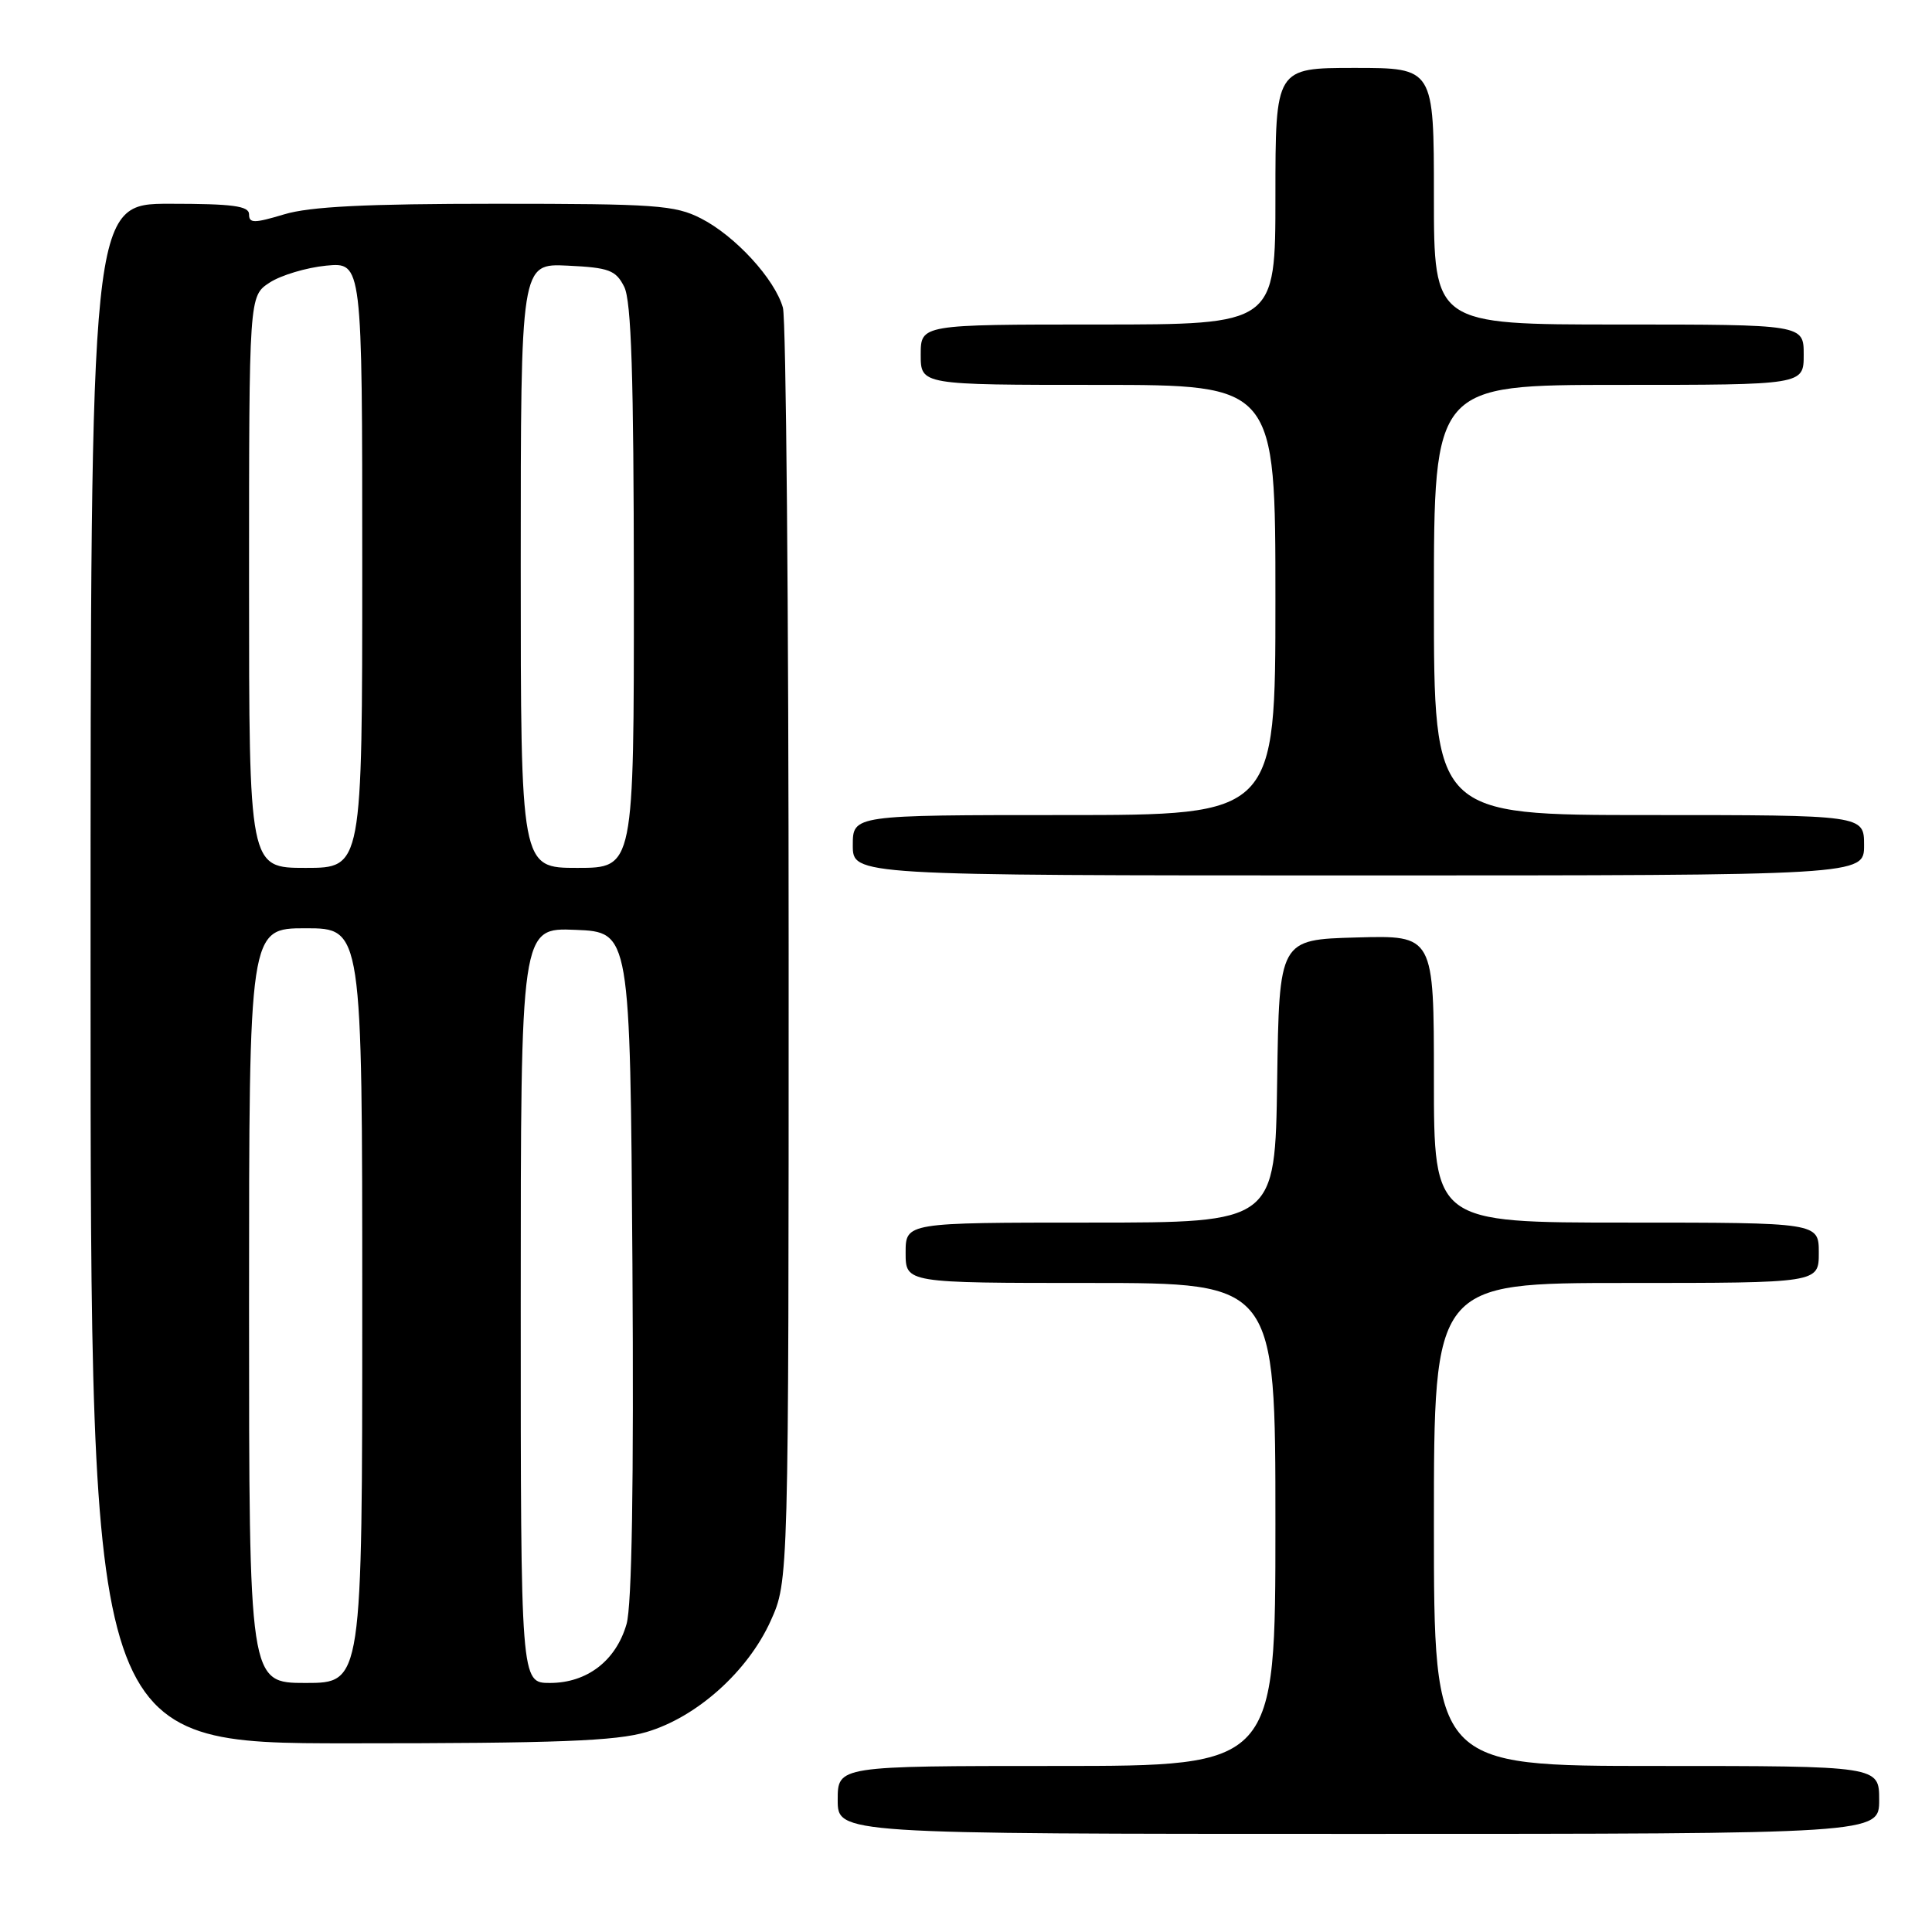 <?xml version="1.0" encoding="UTF-8" standalone="no"?>
<!DOCTYPE svg PUBLIC "-//W3C//DTD SVG 1.1//EN" "http://www.w3.org/Graphics/SVG/1.1/DTD/svg11.dtd" >
<svg xmlns="http://www.w3.org/2000/svg" xmlns:xlink="http://www.w3.org/1999/xlink" version="1.1" viewBox="0 0 256 256">
 <g >
 <path fill="currentColor"
d=" M 249.00 238.50 C 249.00 234.00 249.00 234.00 219.50 234.00 C 190.00 234.00 190.00 234.00 190.00 202.00 C 190.00 170.00 190.00 170.00 215.50 170.00 C 241.00 170.00 241.00 170.00 241.00 166.00 C 241.00 162.00 241.00 162.00 215.50 162.00 C 190.00 162.00 190.00 162.00 190.00 142.97 C 190.00 123.93 190.00 123.93 179.75 124.22 C 169.50 124.50 169.50 124.50 169.23 143.25 C 168.96 162.00 168.96 162.00 144.48 162.00 C 120.00 162.00 120.00 162.00 120.00 166.00 C 120.00 170.00 120.00 170.00 144.50 170.00 C 169.00 170.00 169.00 170.00 169.00 202.00 C 169.00 234.00 169.00 234.00 140.00 234.00 C 111.00 234.00 111.00 234.00 111.00 238.50 C 111.00 243.00 111.00 243.00 180.00 243.00 C 249.00 243.00 249.00 243.00 249.00 238.50 Z  M 85.67 229.50 C 92.34 227.53 99.08 221.48 102.11 214.79 C 104.50 209.50 104.50 209.50 104.50 126.50 C 104.50 80.85 104.16 42.27 103.74 40.77 C 102.67 36.98 97.43 31.26 92.88 28.94 C 89.44 27.18 86.87 27.00 65.70 27.00 C 48.52 27.00 41.08 27.37 37.66 28.40 C 33.66 29.60 33.00 29.60 33.00 28.40 C 33.00 27.29 30.84 27.00 22.50 27.00 C 12.00 27.00 12.00 27.00 12.00 129.00 C 12.00 231.00 12.00 231.00 46.32 231.00 C 73.87 231.00 81.63 230.70 85.67 229.50 Z  M 247.00 112.00 C 247.00 108.00 247.00 108.00 218.50 108.00 C 190.00 108.00 190.00 108.00 190.00 79.50 C 190.00 51.00 190.00 51.00 214.50 51.00 C 239.00 51.00 239.00 51.00 239.00 47.00 C 239.00 43.00 239.00 43.00 214.50 43.00 C 190.00 43.00 190.00 43.00 190.00 26.00 C 190.00 9.00 190.00 9.00 179.50 9.00 C 169.00 9.00 169.00 9.00 169.00 26.00 C 169.00 43.00 169.00 43.00 145.50 43.00 C 122.00 43.00 122.00 43.00 122.00 47.00 C 122.00 51.00 122.00 51.00 145.50 51.00 C 169.00 51.00 169.00 51.00 169.00 79.50 C 169.00 108.00 169.00 108.00 141.00 108.00 C 113.00 108.00 113.00 108.00 113.00 112.00 C 113.00 116.00 113.00 116.00 180.00 116.00 C 247.00 116.00 247.00 116.00 247.00 112.00 Z  M 33.00 173.00 C 33.00 123.00 33.00 123.00 40.50 123.00 C 48.00 123.00 48.00 123.00 48.00 173.00 C 48.00 223.00 48.00 223.00 40.50 223.00 C 33.00 223.00 33.00 223.00 33.00 173.00 Z  M 69.00 172.96 C 69.00 122.91 69.00 122.91 76.25 123.21 C 83.50 123.50 83.50 123.50 83.80 167.50 C 83.99 196.64 83.73 212.75 83.02 215.20 C 81.62 220.06 77.78 223.00 72.87 223.00 C 69.00 223.00 69.00 223.00 69.00 172.96 Z  M 33.00 77.12 C 33.00 39.23 33.00 39.23 35.72 37.45 C 37.22 36.47 40.59 35.46 43.22 35.20 C 48.00 34.75 48.00 34.75 48.00 74.87 C 48.00 115.00 48.00 115.00 40.50 115.00 C 33.00 115.00 33.00 115.00 33.00 77.12 Z  M 69.00 74.95 C 69.00 34.90 69.00 34.90 75.22 35.20 C 80.71 35.46 81.60 35.80 82.71 38.00 C 83.66 39.88 83.97 49.80 83.99 77.75 C 84.00 115.00 84.00 115.00 76.50 115.00 C 69.00 115.00 69.00 115.00 69.00 74.95 Z "/>
</g>
</svg>